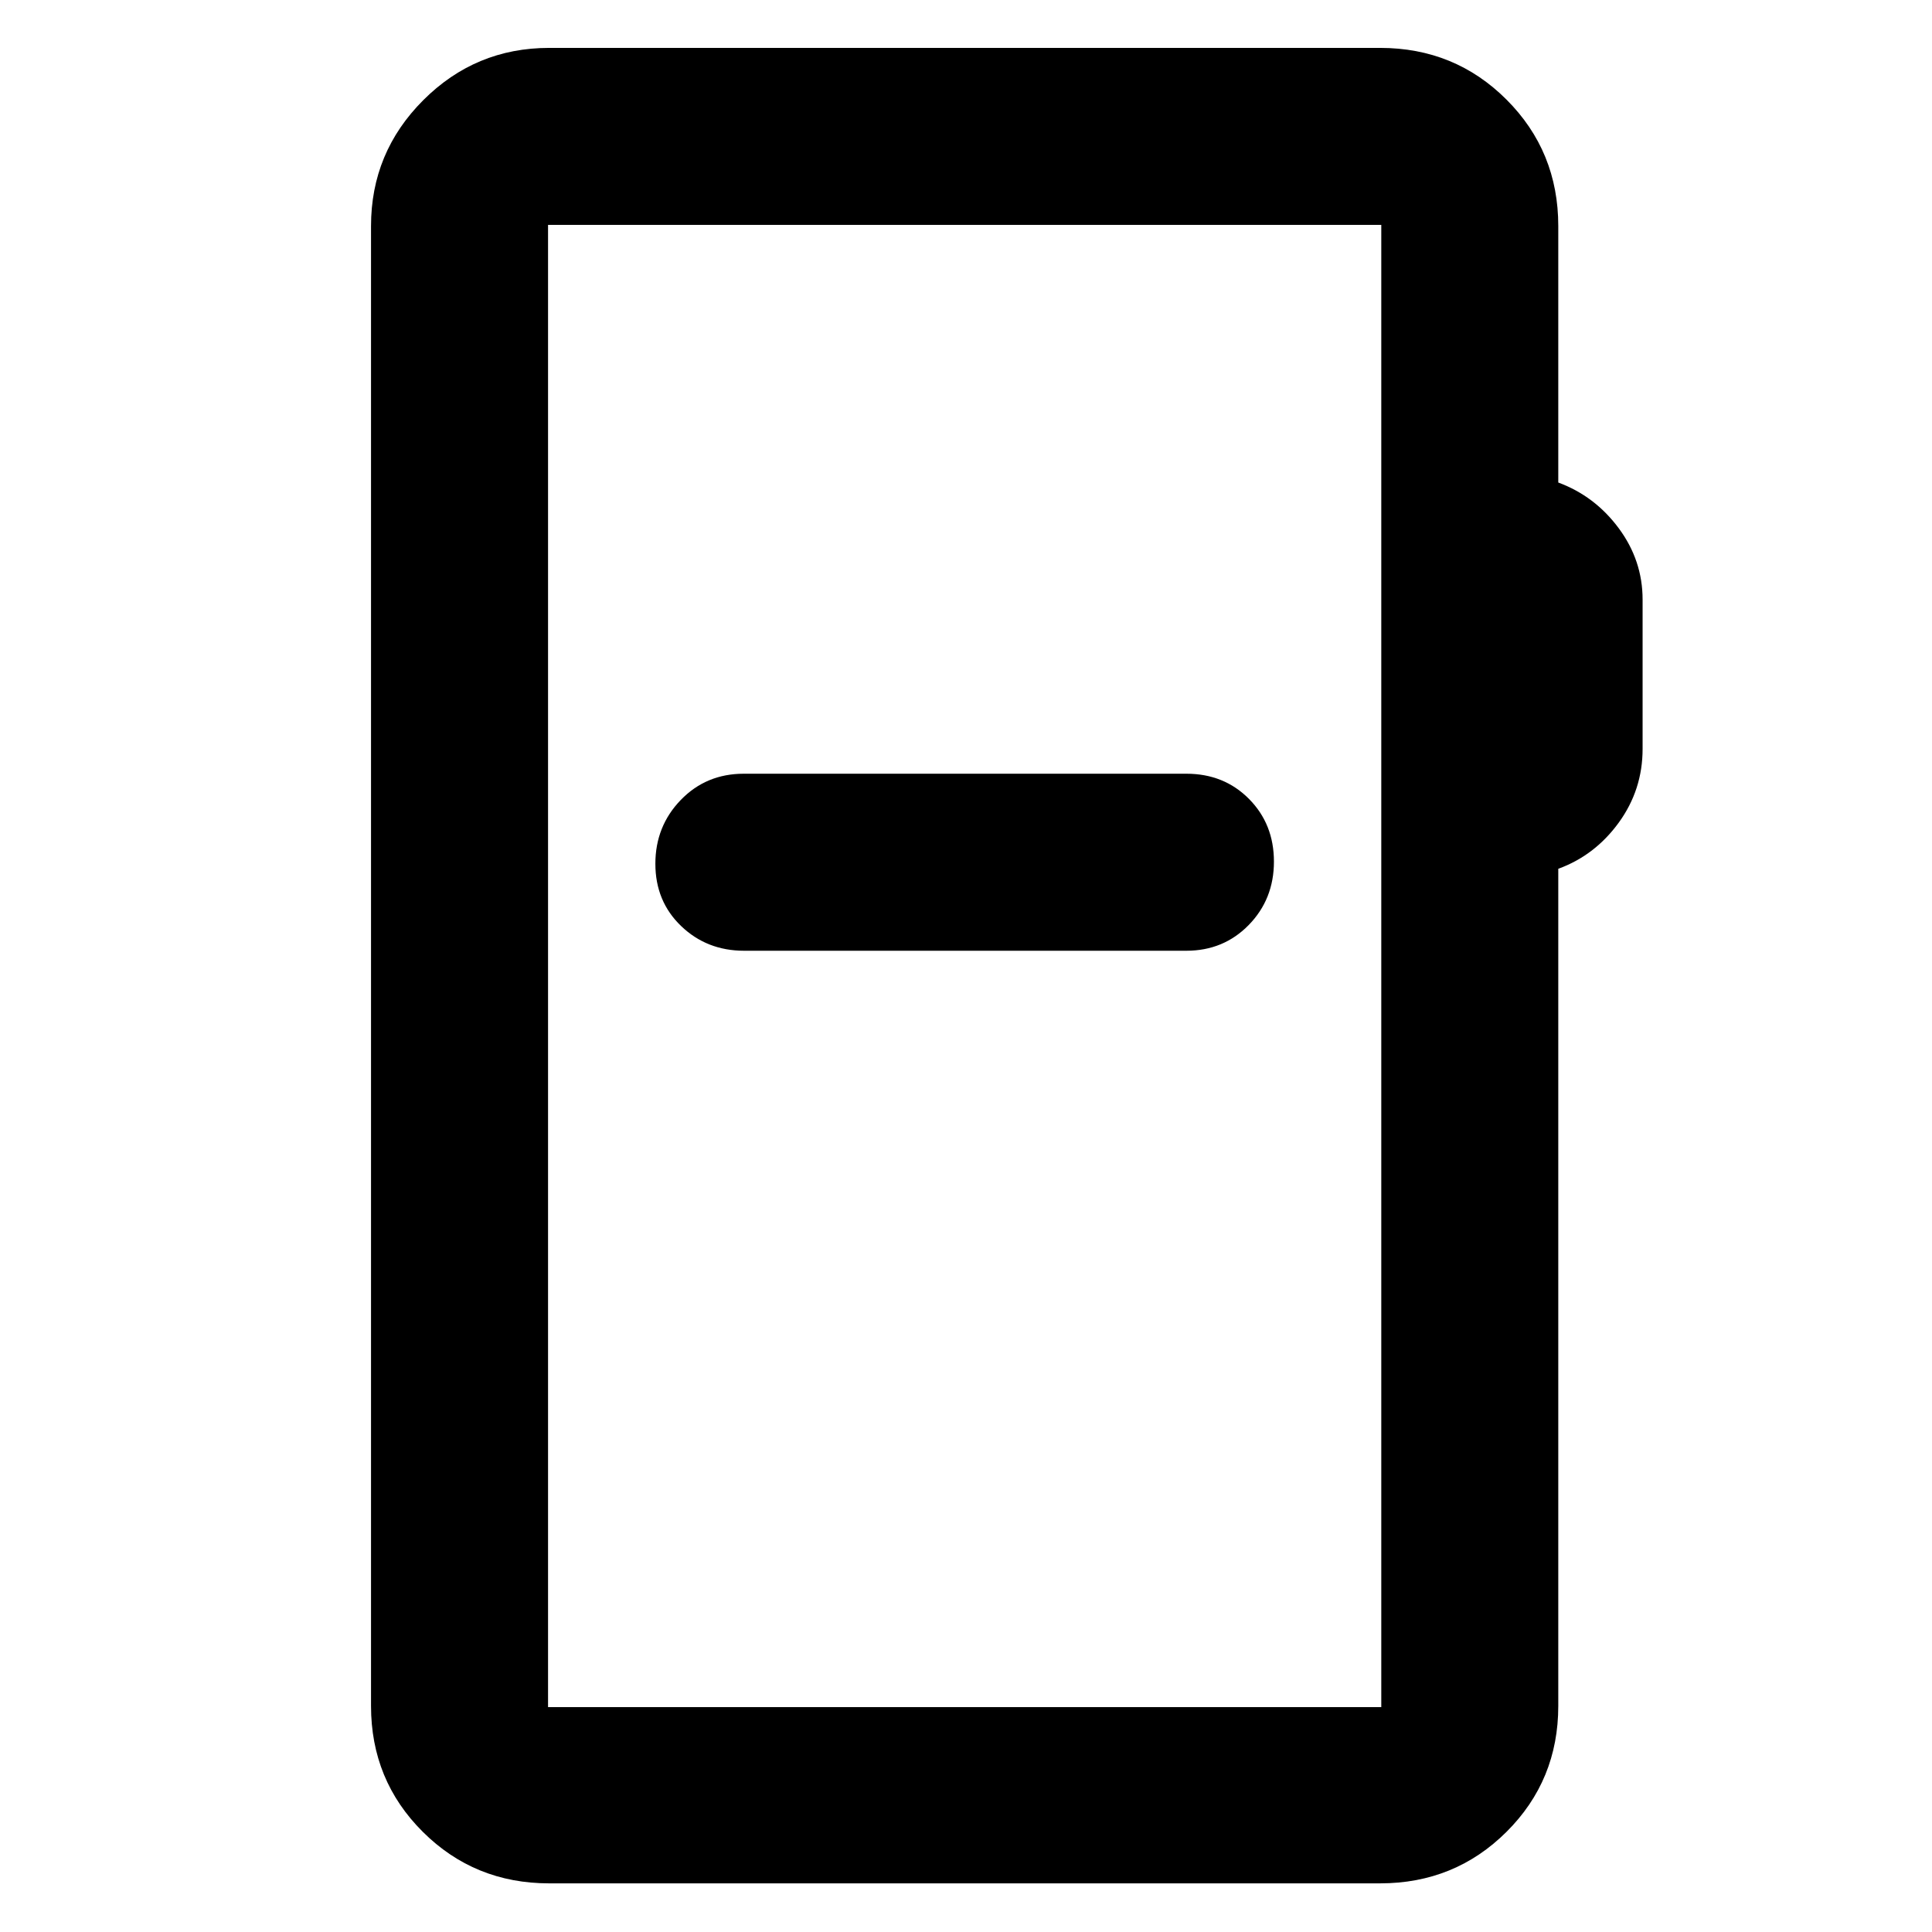 <svg xmlns="http://www.w3.org/2000/svg" height="40" viewBox="0 -960 960 960" width="40"><path d="M272.88-24.17q-37.09 0-62.8-25.61-25.72-25.6-25.72-62.54v-735.36q0-36.6 25.97-62.56 25.96-25.96 62.55-25.96h412.9q37.1 0 62.81 25.71t25.71 62.81v127.44q18.19 6.73 30.05 22.73 11.85 16 11.85 35.43v74.21q0 20.32-11.85 36.63-11.86 16.31-30.05 22.94v415.98q0 36.94-25.71 62.54-25.71 25.61-62.81 25.61h-412.9Zm-.56-87.58h414.03v-736.5H272.32v736.5Zm0 0v-736.5 736.5Zm97.41-375.83h219.78q18.49 0 31-12.82 12.5-12.82 12.5-31.48 0-18.65-12.4-31.15-12.41-12.51-31.1-12.51H369.54q-18.65 0-31.27 13.04-12.62 13.05-12.62 31.7 0 18.66 12.79 30.94 12.79 12.28 31.29 12.28Z"/></svg>